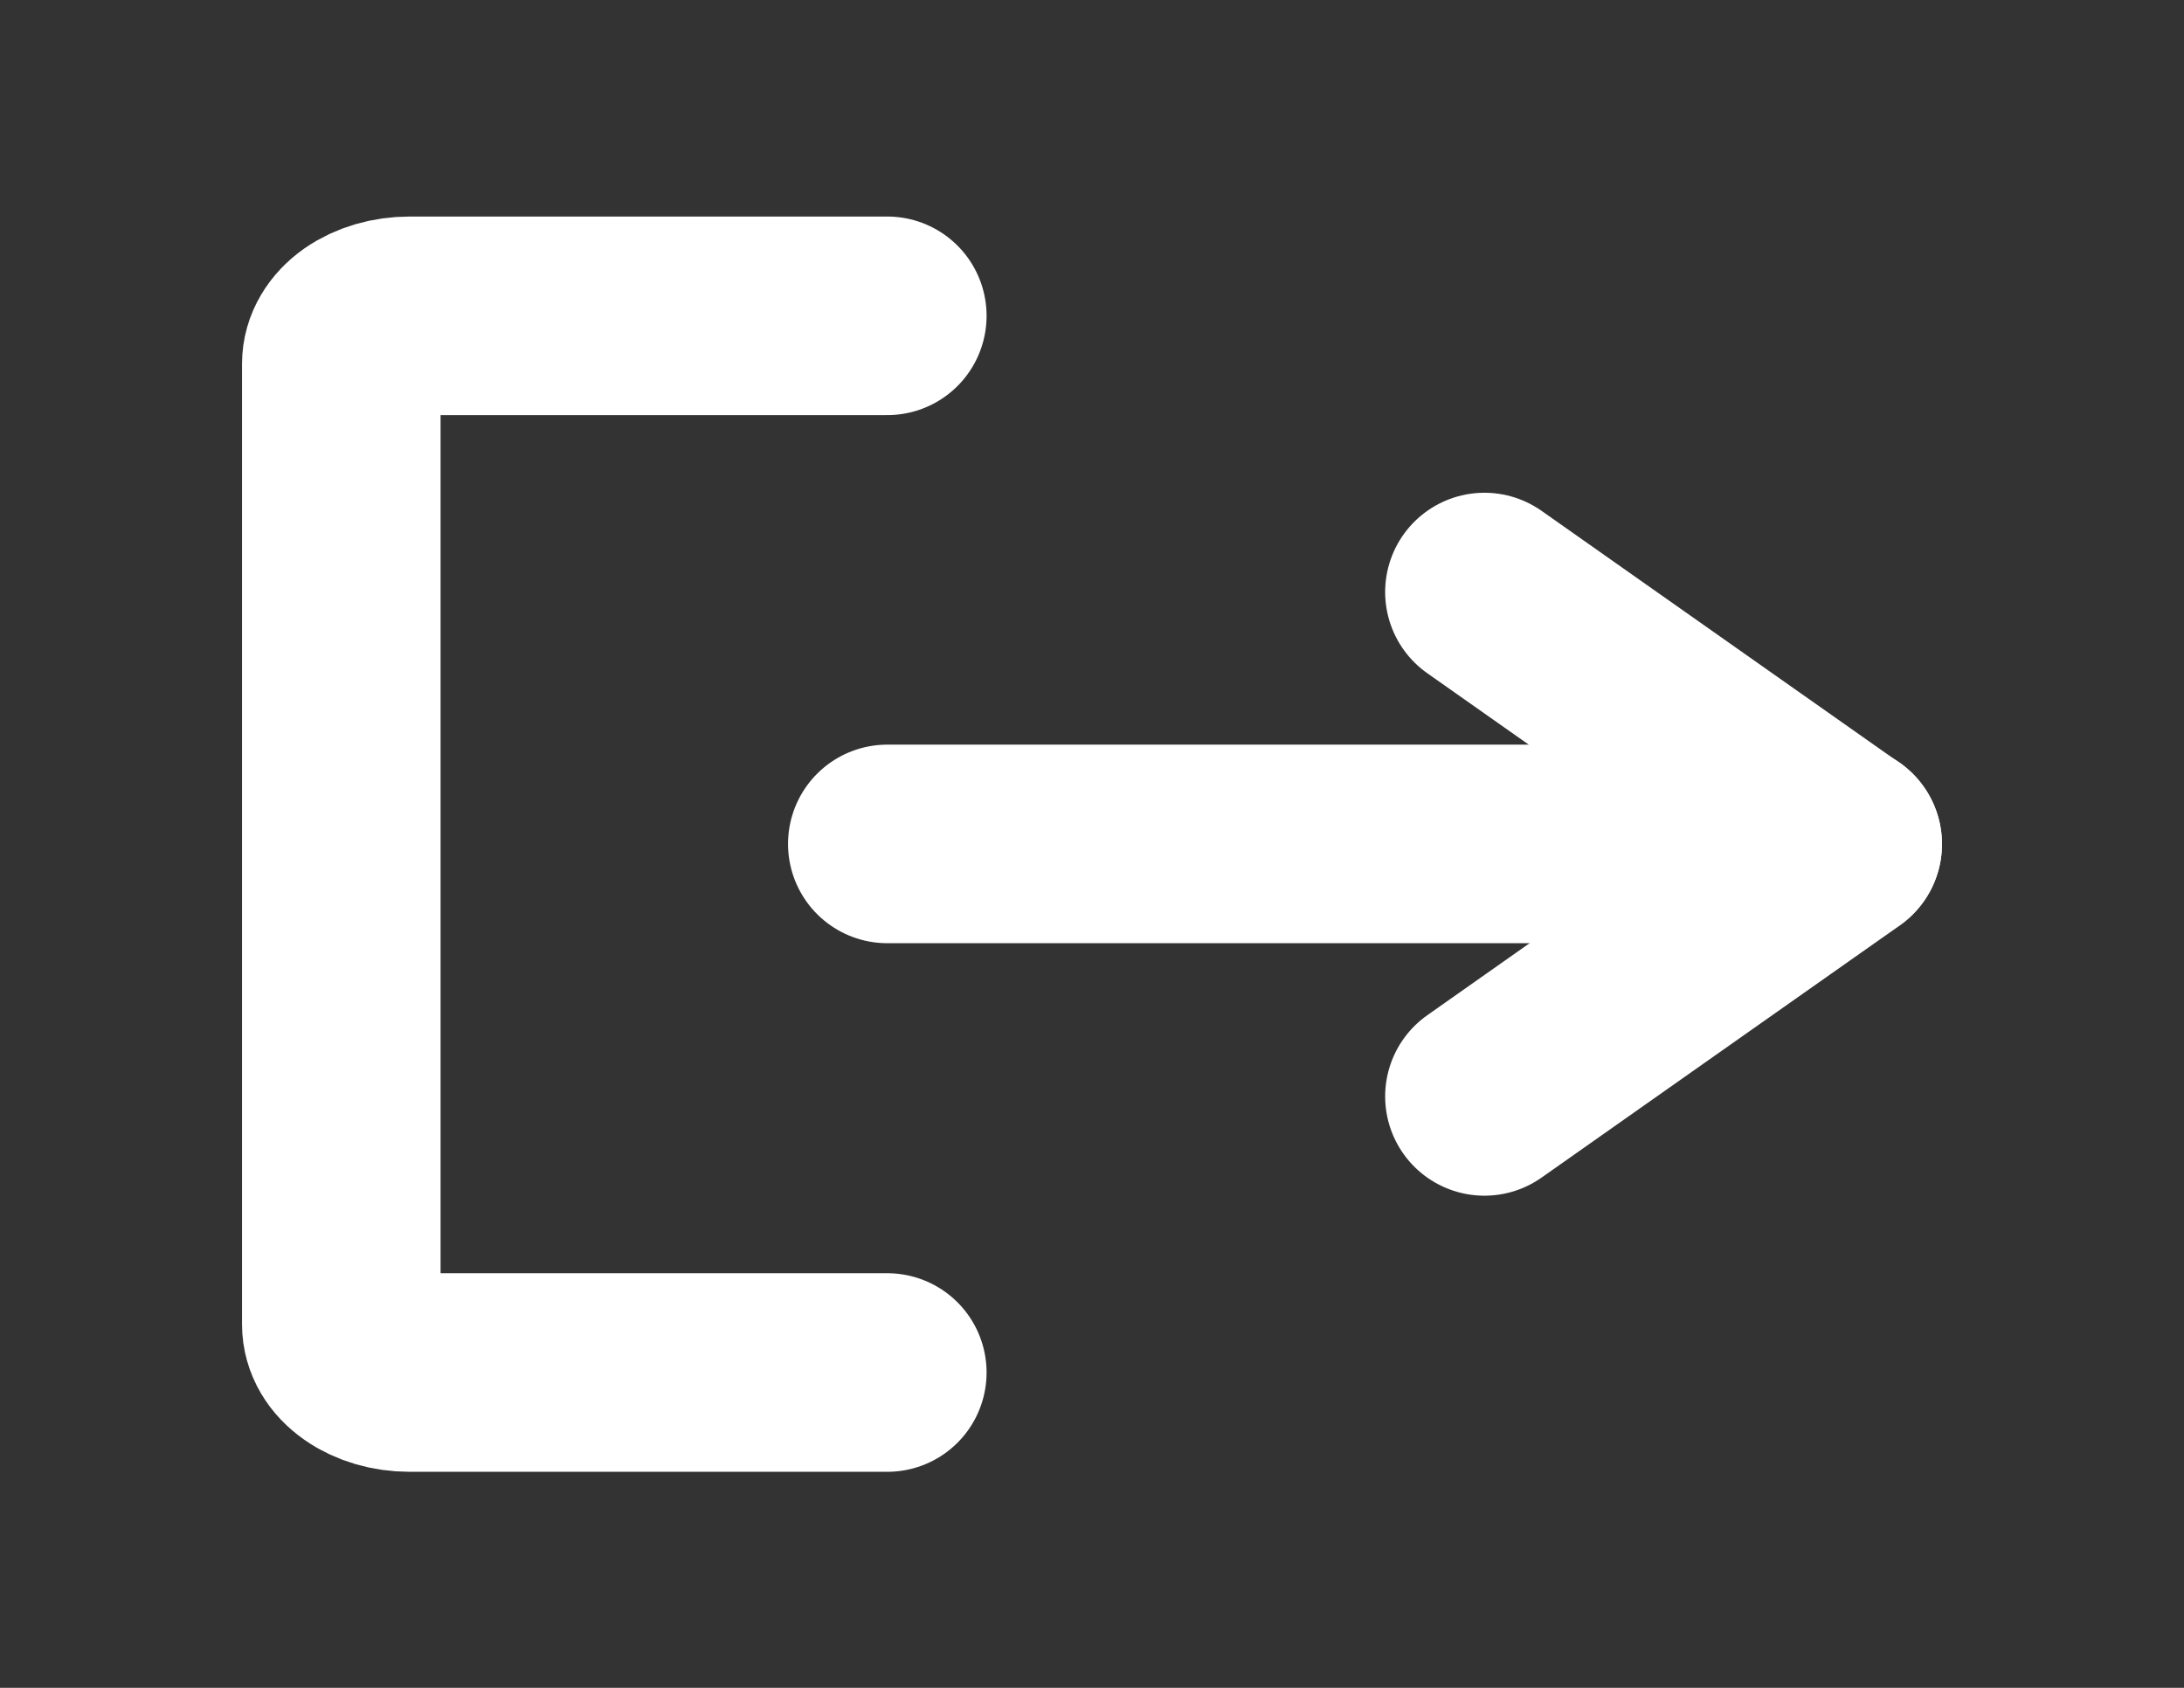 <svg width="22" height="17" viewBox="0 0 22 17" fill="none" xmlns="http://www.w3.org/2000/svg">
<rect x="0" y="0" width="22" height="17" fill="#333333" stroke="none"/>
<path d="M14.953 11.043L18.562 8.503L14.953 5.963" stroke="white" stroke-width="2" stroke-linecap="round" stroke-linejoin="round"/>
<path d="M8.938 8.5H18.562" stroke="white" stroke-width="2" stroke-linecap="round" stroke-linejoin="round"/>
<path d="M8.938 3.181H4.125C3.943 3.181 3.768 3.232 3.639 3.322C3.51 3.413 3.438 3.536 3.438 3.664V13.34C3.438 13.469 3.51 13.592 3.639 13.682C3.768 13.773 3.943 13.824 4.125 13.824H8.938" stroke="white" stroke-width="2" stroke-linecap="round" stroke-linejoin="round"/>
</svg>
